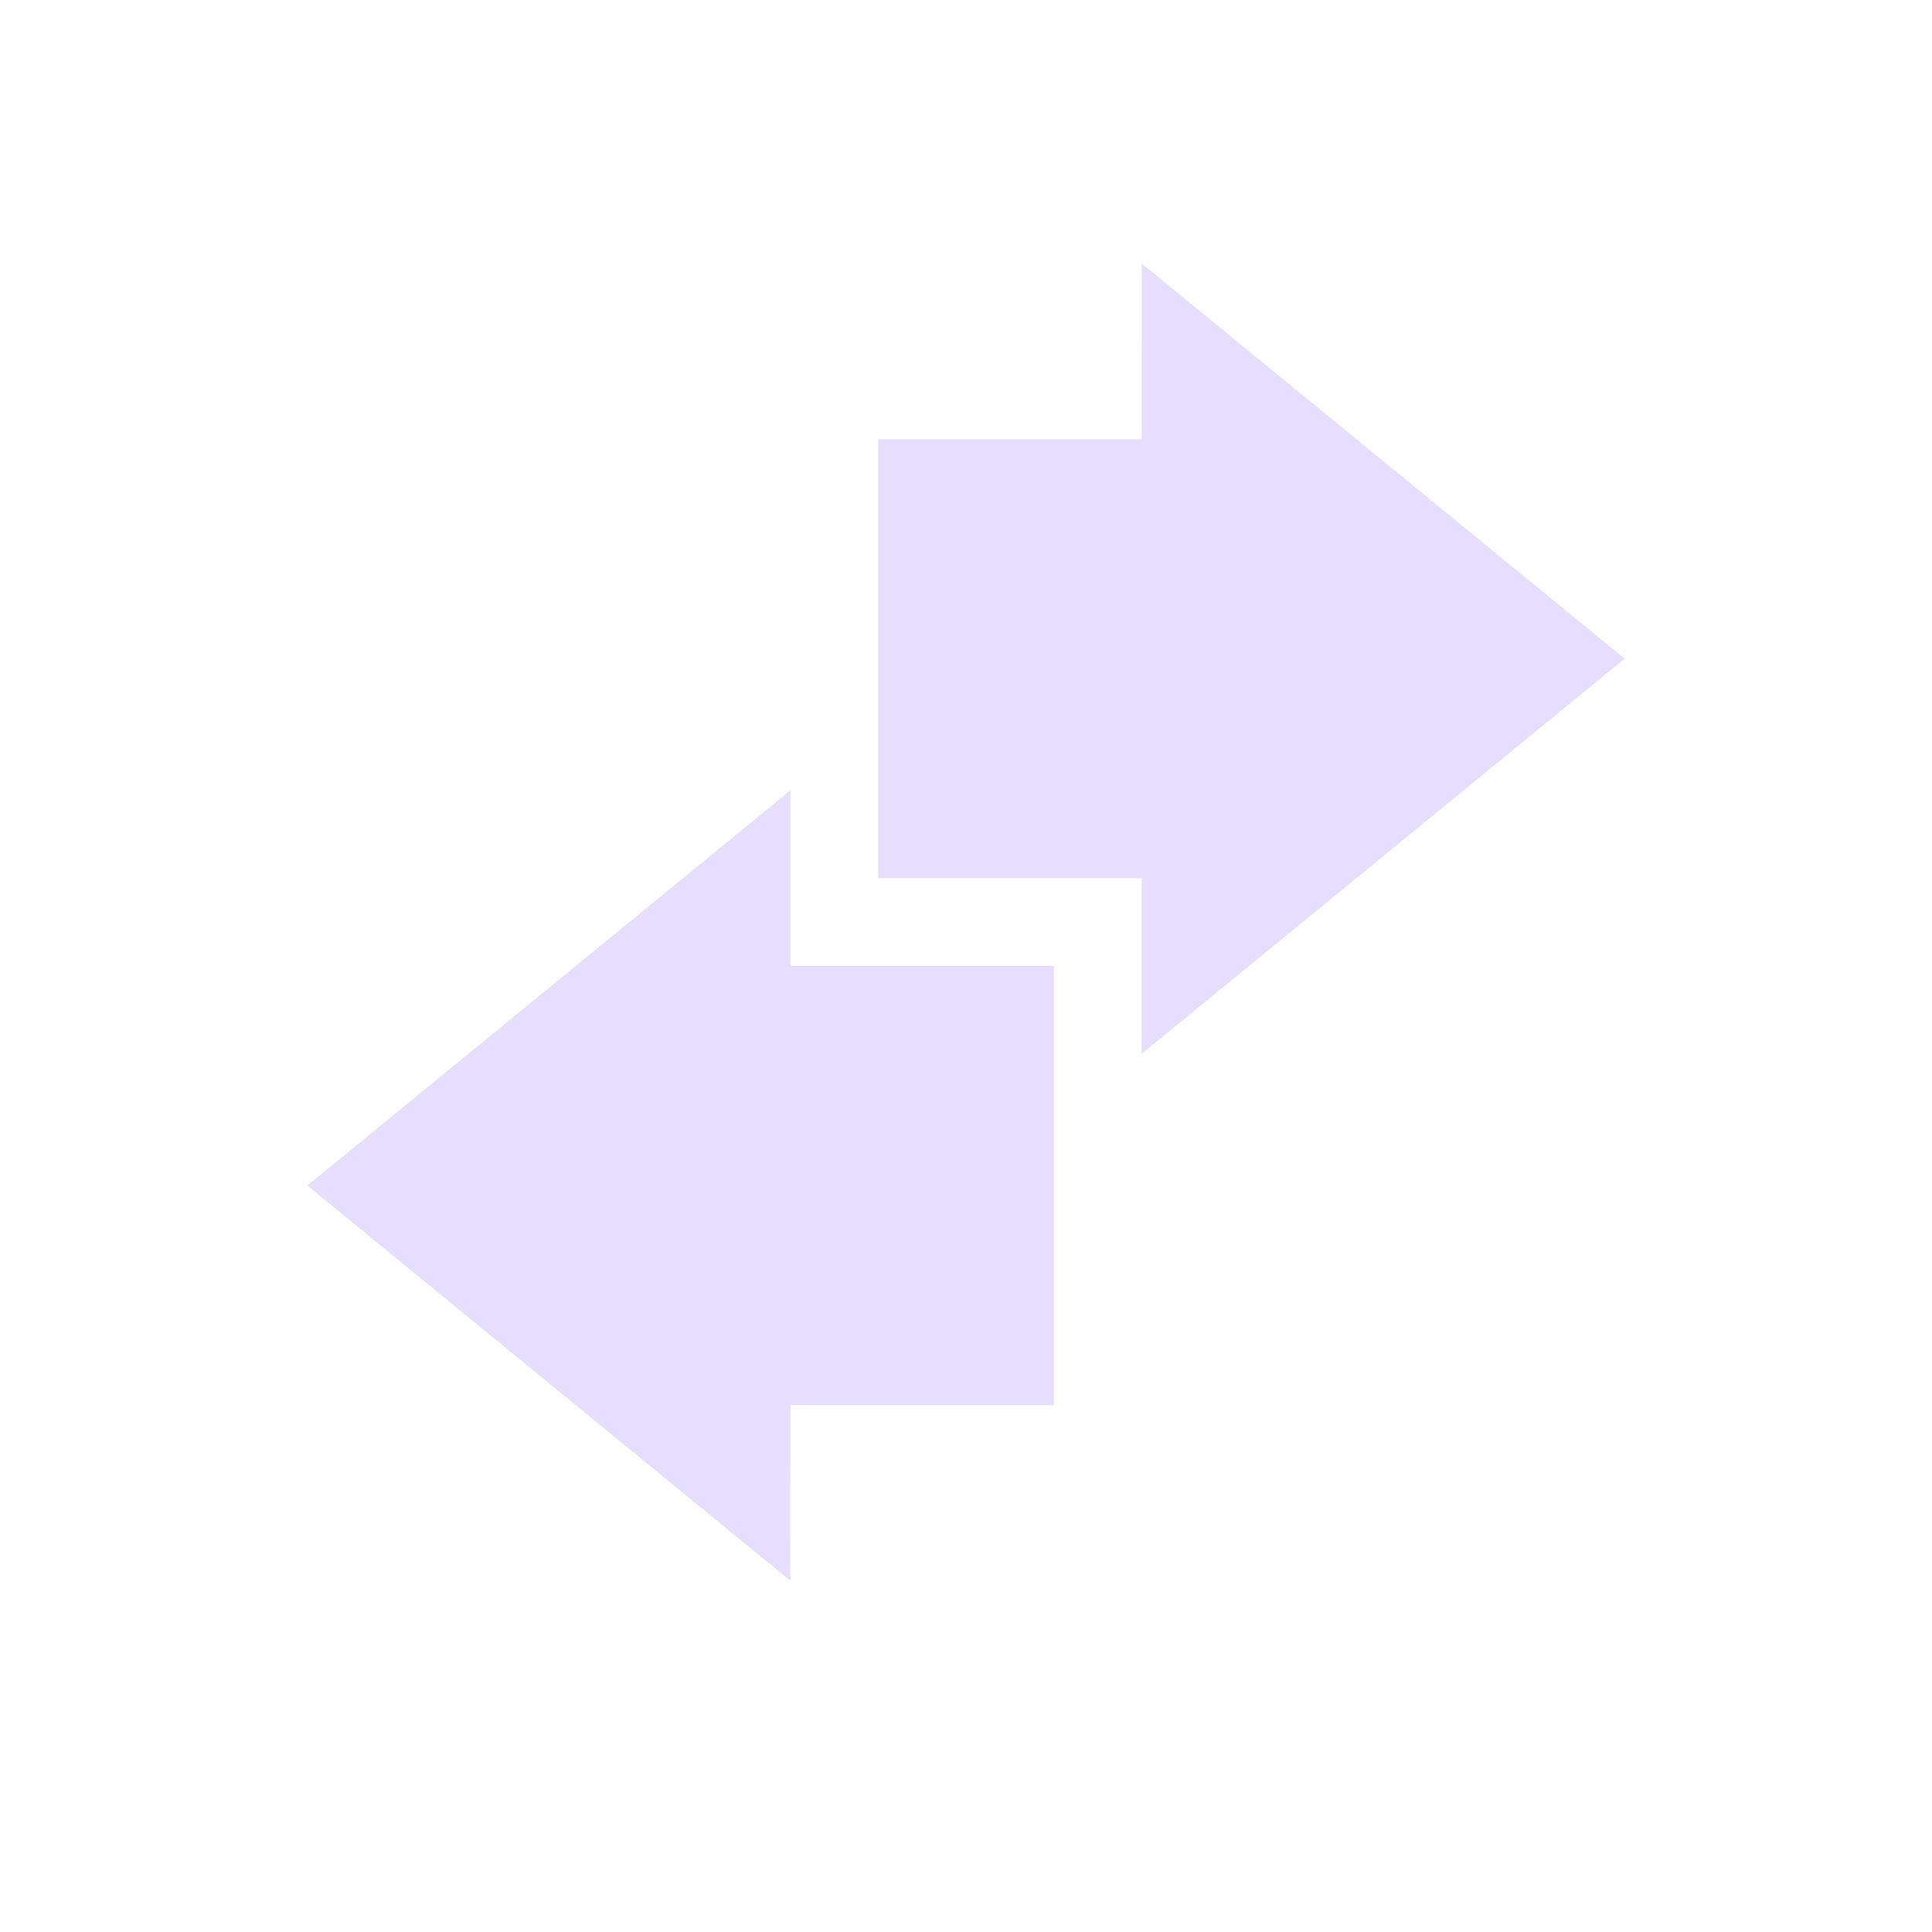 <svg height="22" viewBox="0 0 22 22" width="22" xmlns="http://www.w3.org/2000/svg">
  <path d="m13 3c.004.003 0 1.333 0 2h-3v5h3v2l5.5-4.5zm-4 6-5.5 4.5 5.5 4.5c-.004-.003 0-1.333 0-2h3v-5h-3z" fill="#e6ddff"/>
</svg>
